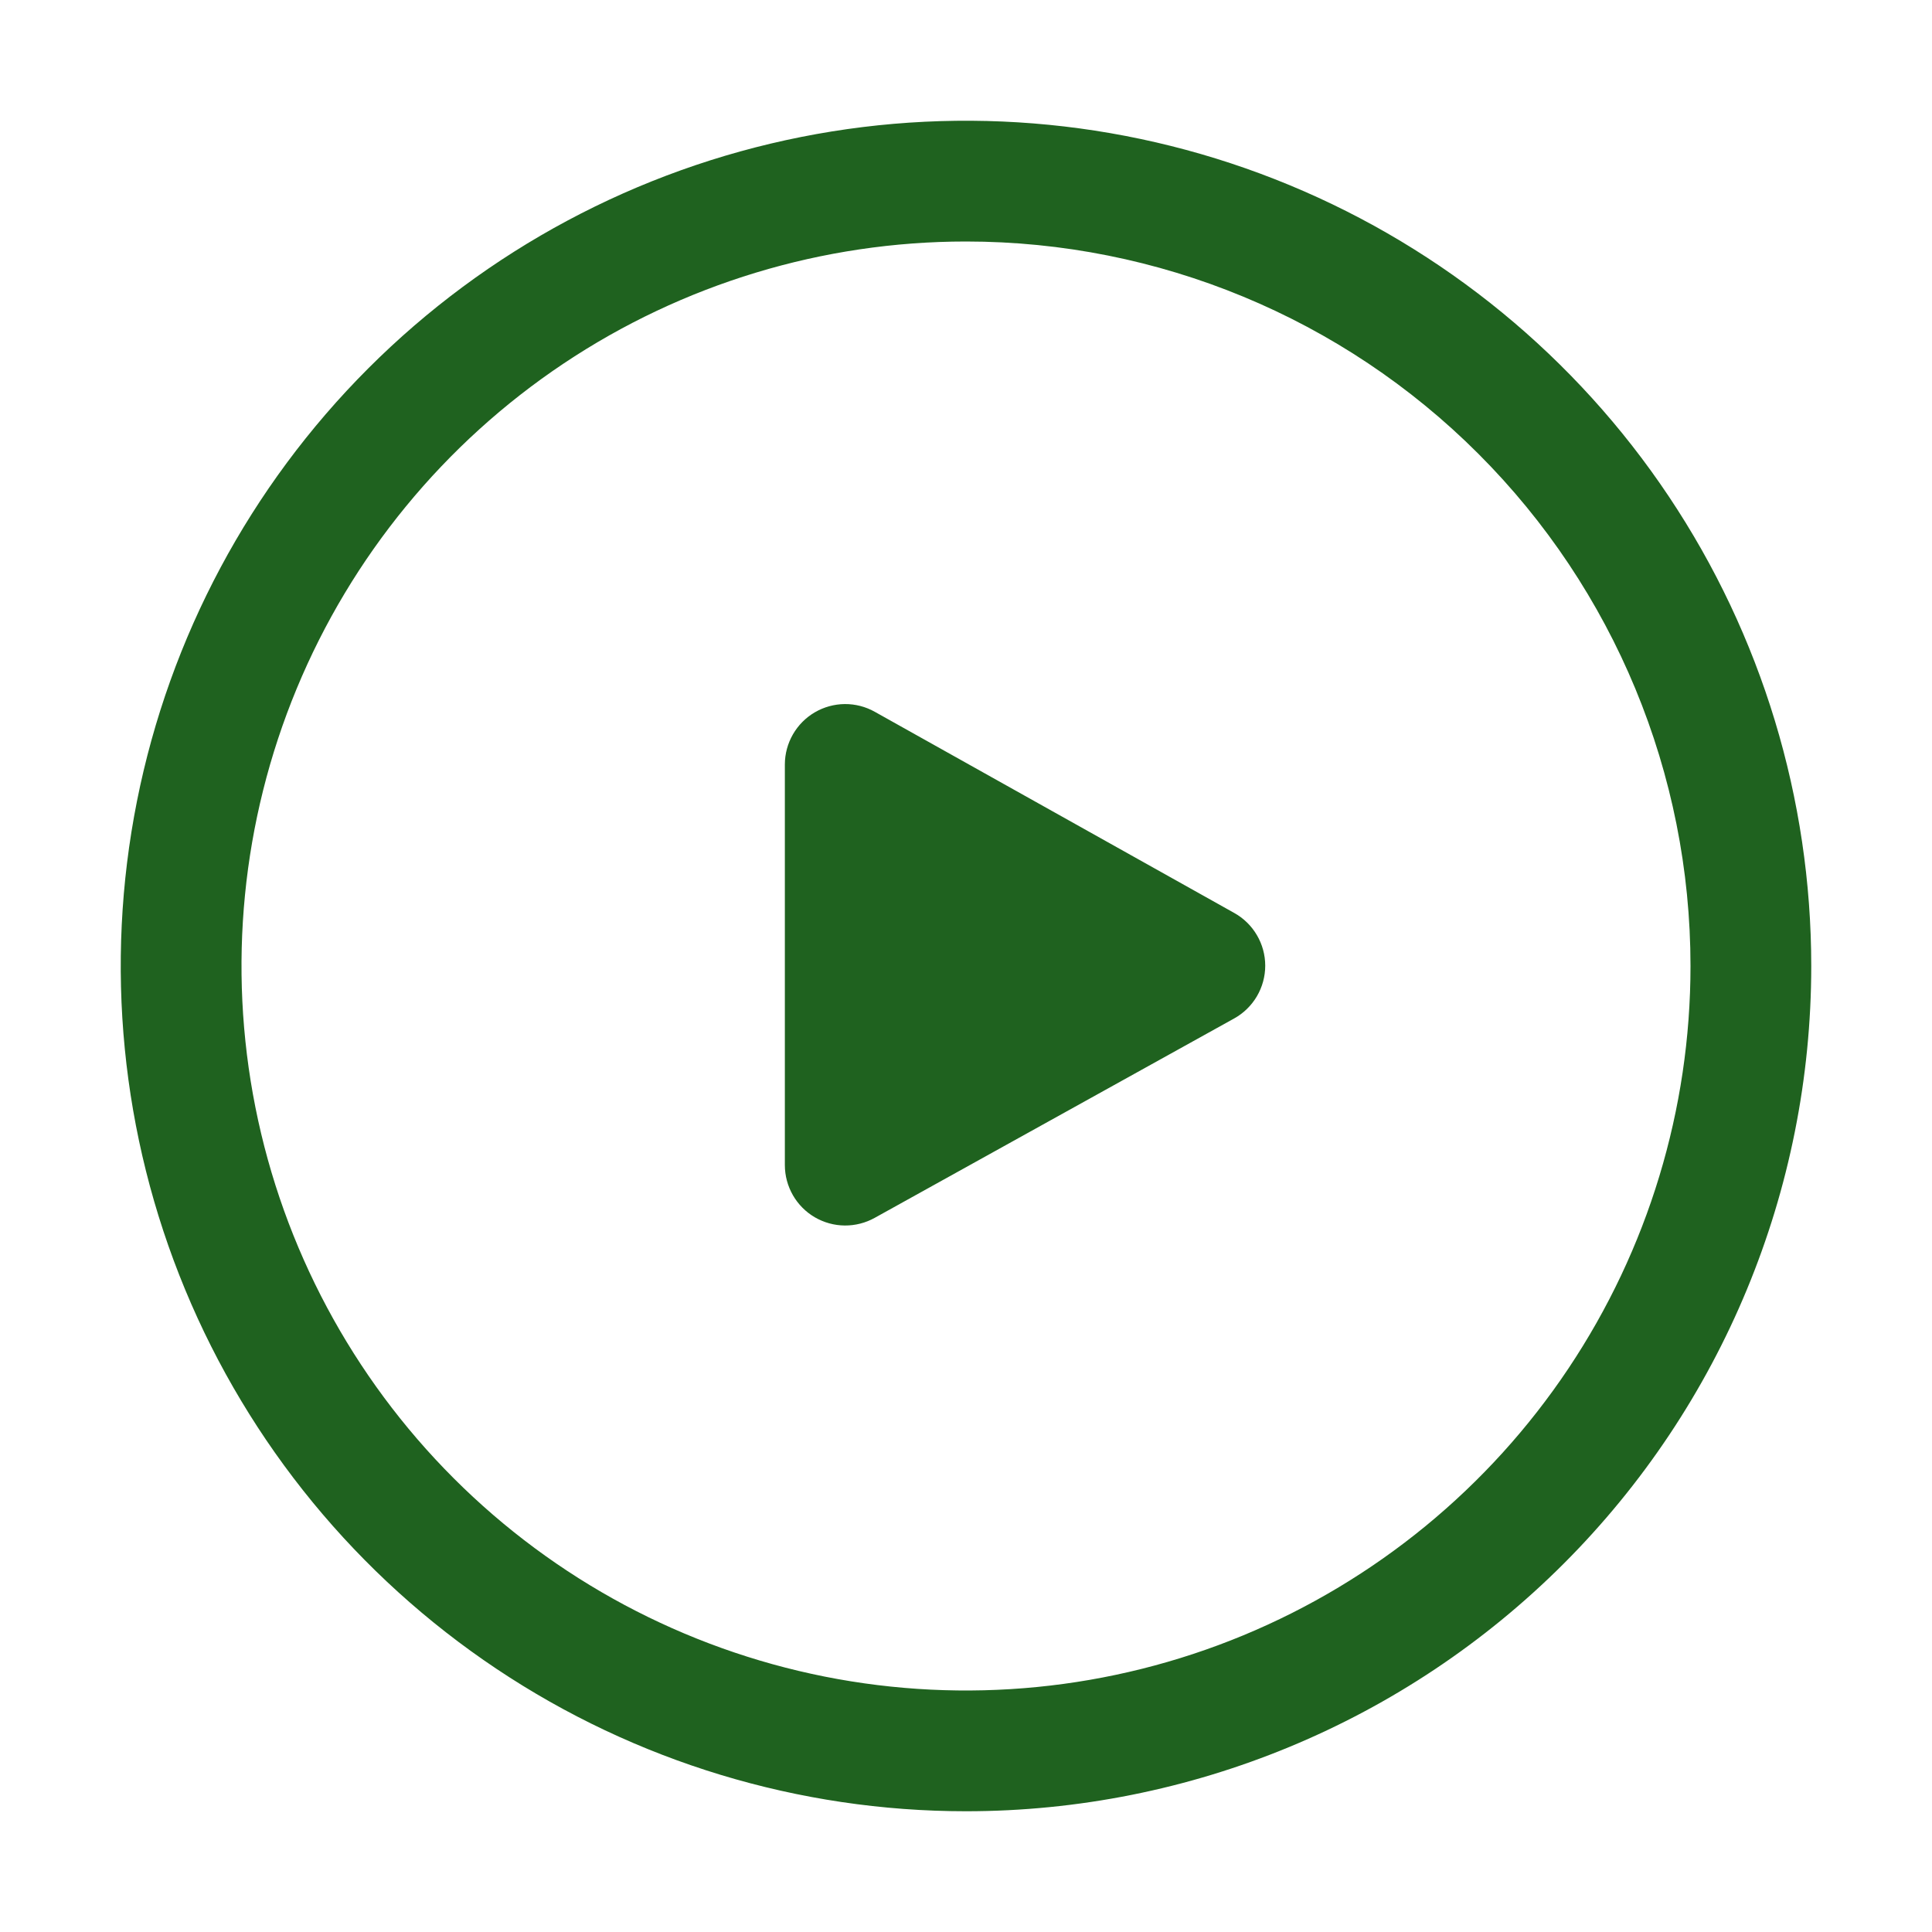 <svg width="50" height="50" viewBox="0 0 50 50" fill="none" xmlns="http://www.w3.org/2000/svg">
<path d="M25 46.875C20.674 46.875 16.444 45.592 12.847 43.188C9.25 40.785 6.446 37.368 4.79 33.371C3.134 29.374 2.701 24.976 3.545 20.732C4.389 16.489 6.473 12.591 9.532 9.532C12.591 6.473 16.489 4.389 20.732 3.545C24.976 2.701 29.374 3.134 33.371 4.79C37.368 6.446 40.785 9.25 43.188 12.847C45.592 16.444 46.875 20.674 46.875 25C46.875 30.802 44.57 36.366 40.468 40.468C36.366 44.57 30.802 46.875 25 46.875ZM25 6.25C21.292 6.25 17.666 7.35 14.583 9.41C11.5 11.47 9.096 14.399 7.677 17.825C6.258 21.251 5.887 25.021 6.61 28.658C7.334 32.295 9.12 35.636 11.742 38.258C14.364 40.88 17.705 42.666 21.342 43.39C24.979 44.113 28.749 43.742 32.175 42.323C35.601 40.904 38.53 38.5 40.59 35.417C42.65 32.334 43.75 28.708 43.75 25C43.75 20.027 41.775 15.258 38.258 11.742C34.742 8.225 29.973 6.25 25 6.25ZM20.312 19.781V30.156C20.313 30.429 20.385 30.696 20.521 30.933C20.657 31.169 20.852 31.366 21.087 31.503C21.323 31.64 21.59 31.714 21.862 31.716C22.135 31.718 22.403 31.649 22.641 31.516L31.938 26.359C32.182 26.224 32.385 26.026 32.527 25.786C32.669 25.545 32.744 25.271 32.744 24.992C32.744 24.713 32.669 24.439 32.527 24.199C32.385 23.958 32.182 23.76 31.938 23.625L22.641 18.422C22.403 18.288 22.135 18.219 21.862 18.221C21.59 18.224 21.323 18.297 21.087 18.435C20.852 18.572 20.657 18.769 20.521 19.005C20.385 19.241 20.313 19.509 20.312 19.781Z" fill="#1F621F"/>
</svg>
